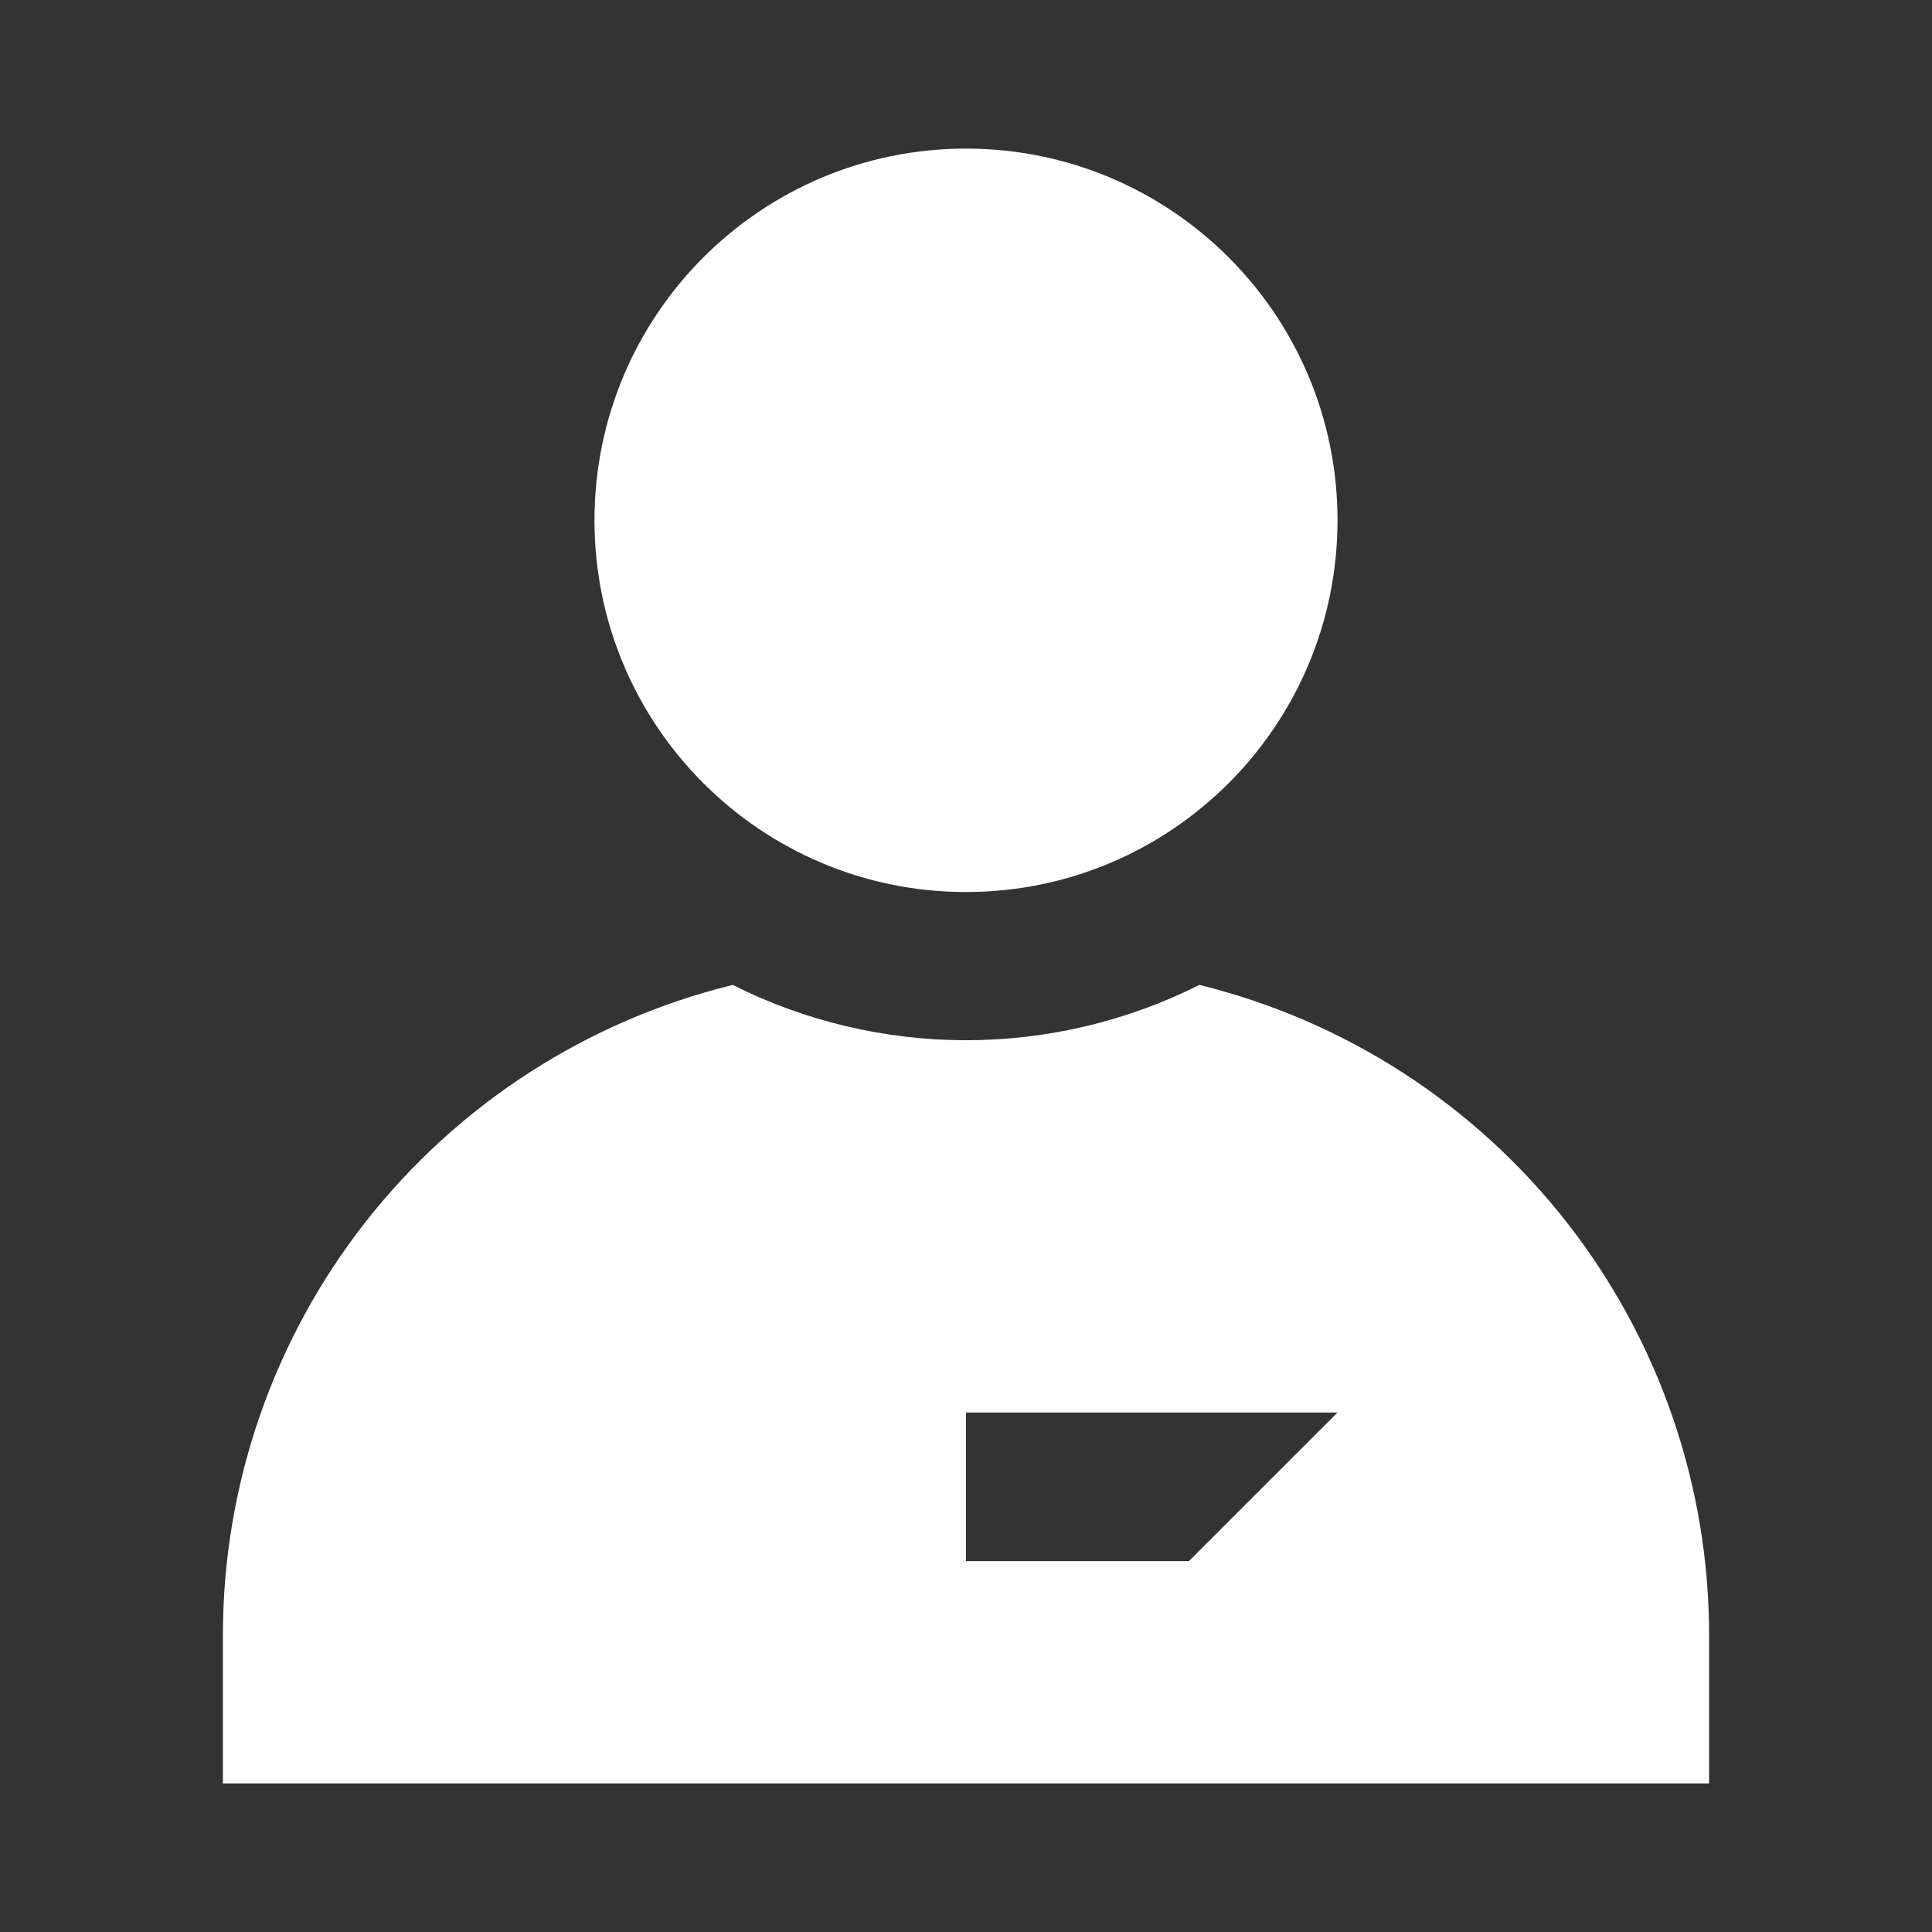 <svg width="24" height="24" viewBox="0 0 24 24" fill="none" xmlns="http://www.w3.org/2000/svg">
<rect x="0" y="0" width="24" height="24" fill="#333333" stroke="none"/>
<path fill-rule="evenodd" clip-rule="evenodd" d="M14.899 12.235C13.999 12.687 13.007 12.922 12 12.922C10.994 12.922 10.001 12.687 9.102 12.235C7.295 12.679 5.69 13.715 4.542 15.178C3.394 16.642 2.77 18.448 2.769 20.308V22.154H21.231V20.308C21.23 18.448 20.606 16.642 19.458 15.178C18.31 13.715 16.705 12.679 14.899 12.235ZM14.769 19.393H12V17.547H16.615L14.769 19.393Z" fill="white"/>
<path d="M12 11.081C14.549 11.081 16.615 9.013 16.615 6.463C16.615 3.913 14.549 1.846 12 1.846C9.451 1.846 7.385 3.913 7.385 6.463C7.385 9.013 9.451 11.081 12 11.081Z" fill="white"/>
</svg>
